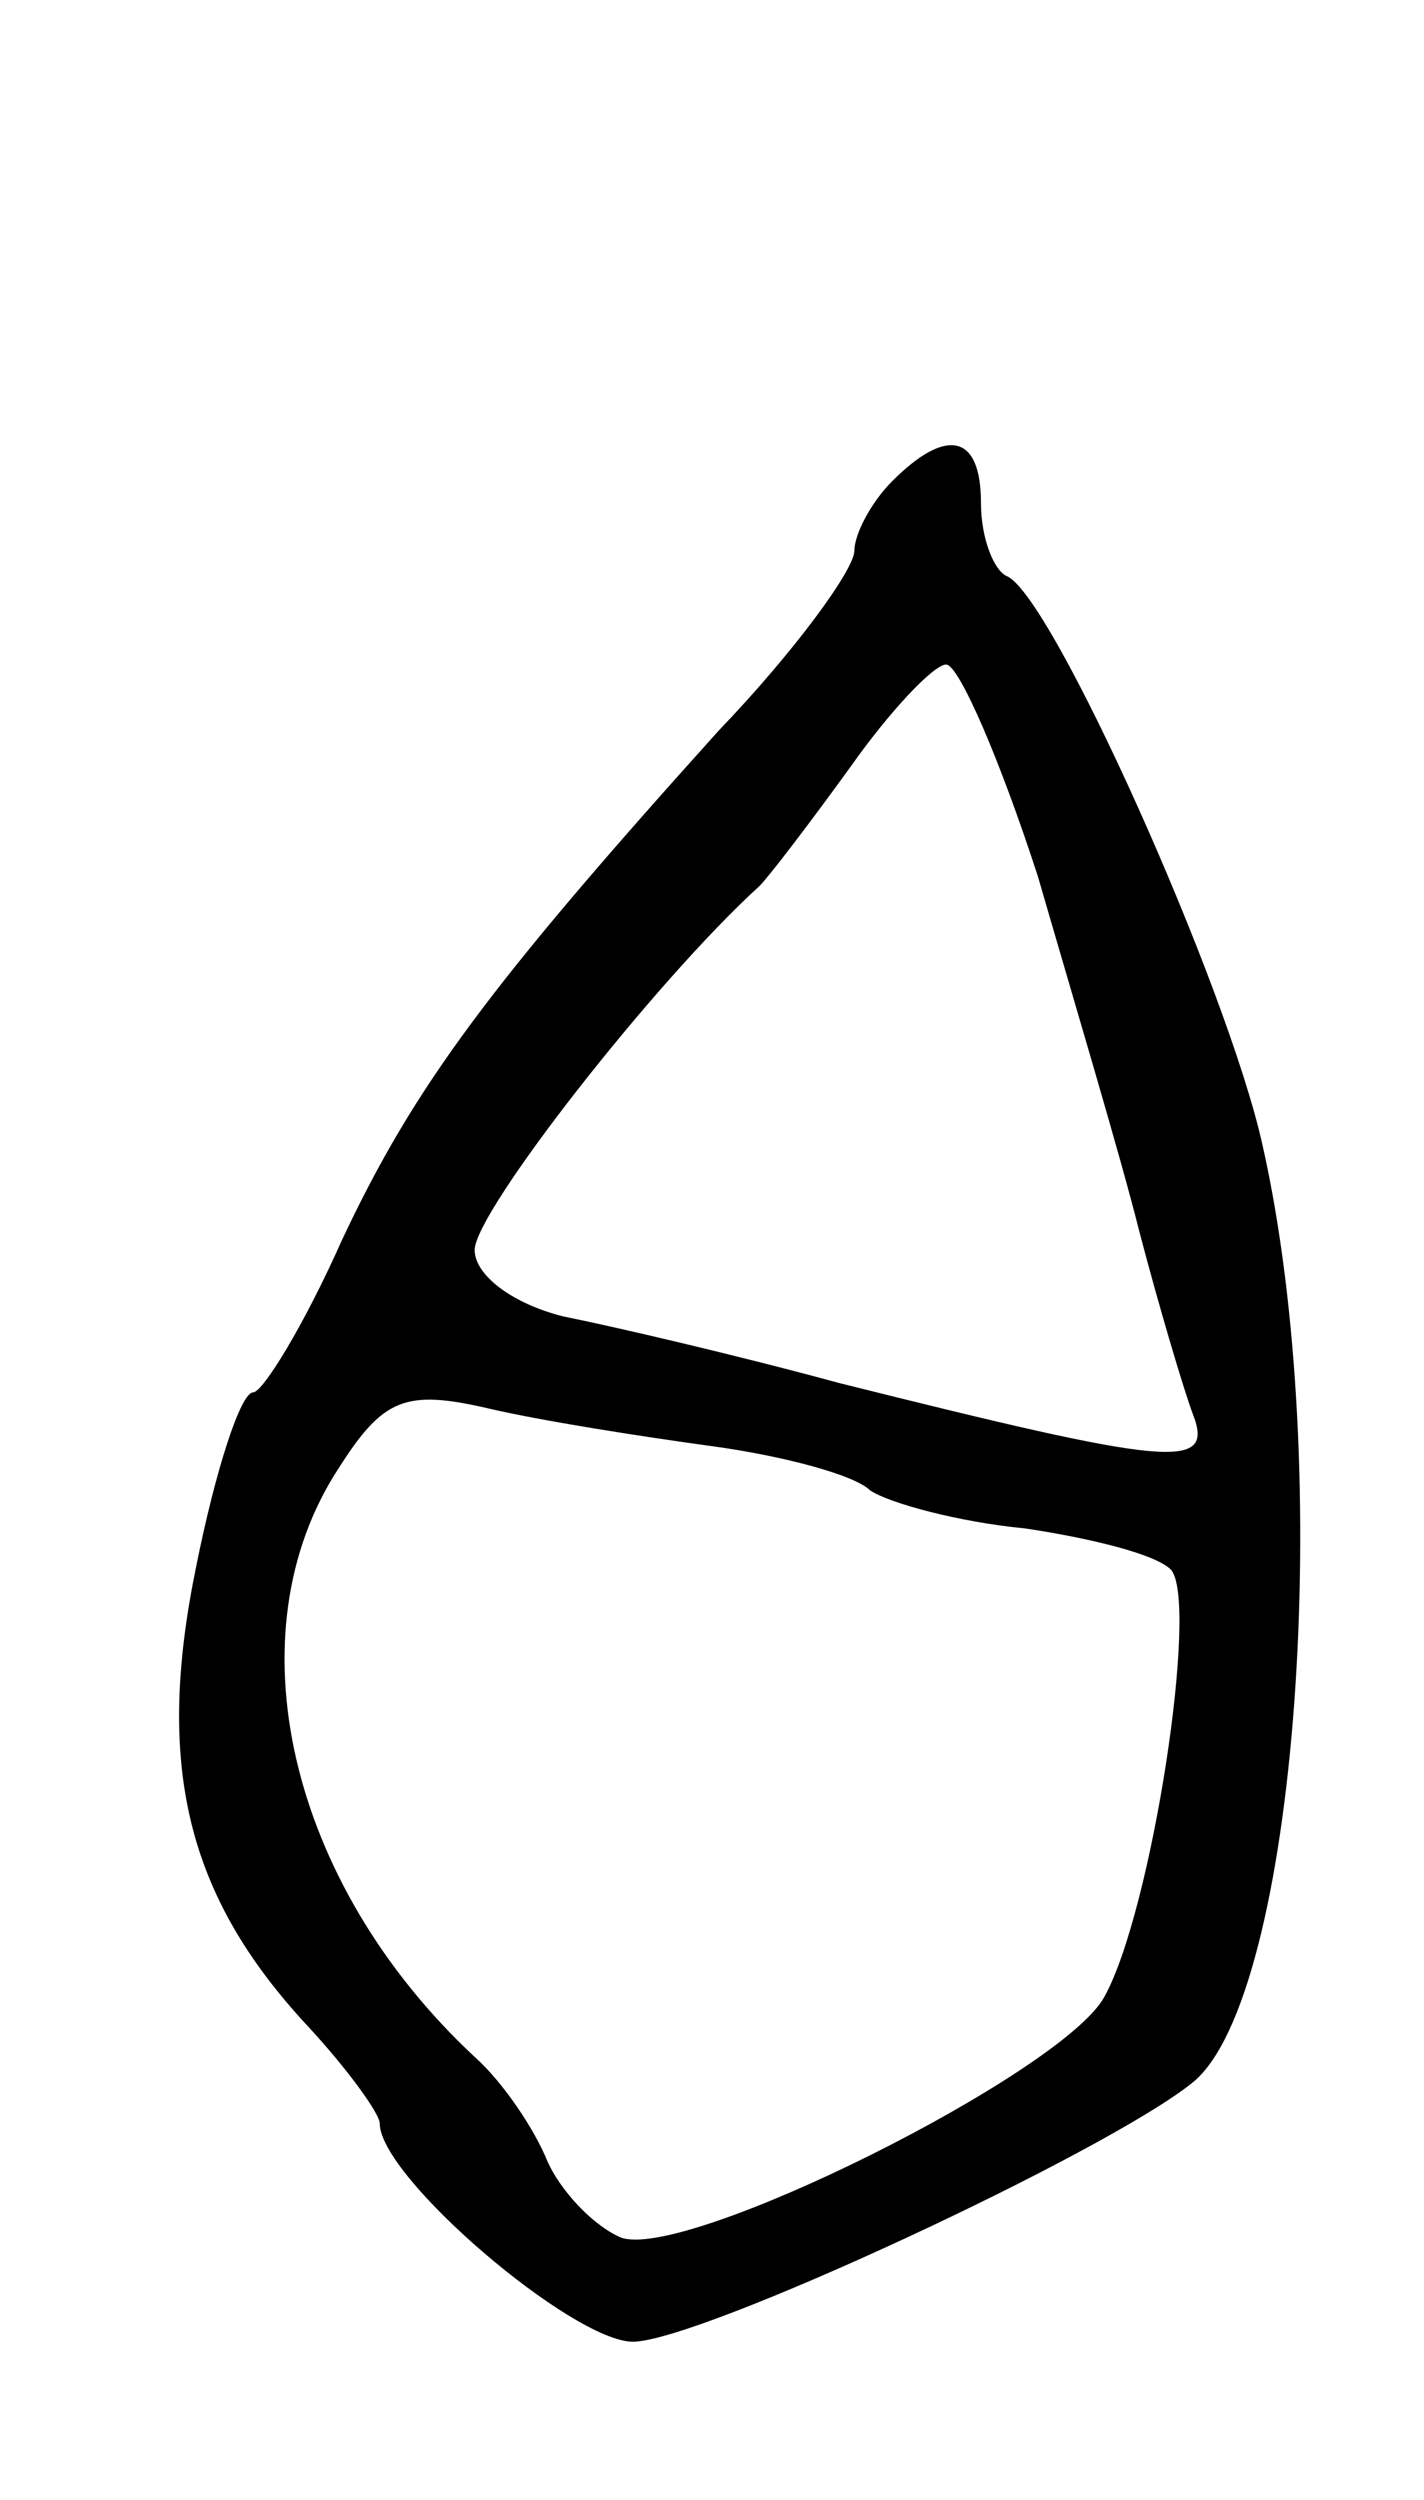 <svg version="1.0" xmlns="http://www.w3.org/2000/svg"
 width="45pt" height="79pt" viewBox="0 0 45 79"
 preserveAspectRatio="xMidYMid meet">
<g transform="translate(0,79) scale(0.1,-0.1)"
fill="#000000" stroke="none">
<path d="M282 638 c-7 -7 -12 -17 -12 -22 0 -6 -19 -32 -43 -57 -72 -80 -96
-112 -119 -161 -12 -27 -25 -48 -28 -48 -4 0 -12 -25 -18 -55 -13 -63 -3 -104
35 -145 13 -14 23 -28 23 -31 0 -17 61 -69 80 -69 21 0 150 60 177 82 33 27
45 194 22 296 -11 50 -67 175 -81 180 -4 2 -8 12 -8 23 0 22 -11 24 -28 7z
m46 -125 c11 -38 26 -88 32 -112 6 -23 14 -50 17 -58 7 -18 -8 -16 -112 10
-33 9 -72 18 -87 21 -16 4 -28 13 -28 21 0 12 57 85 90 115 3 3 16 20 29 38
12 17 26 32 30 32 4 0 17 -30 29 -67z m-103 -180 c22 -3 45 -9 50 -14 6 -4 28
-10 49 -12 20 -3 41 -8 46 -13 9 -10 -6 -108 -21 -135 -13 -24 -133 -84 -153
-76 -9 4 -19 15 -23 24 -4 10 -14 25 -23 33 -59 55 -77 134 -43 186 14 22 21
25 47 19 17 -4 49 -9 71 -12z"/>
</g>
</svg>
